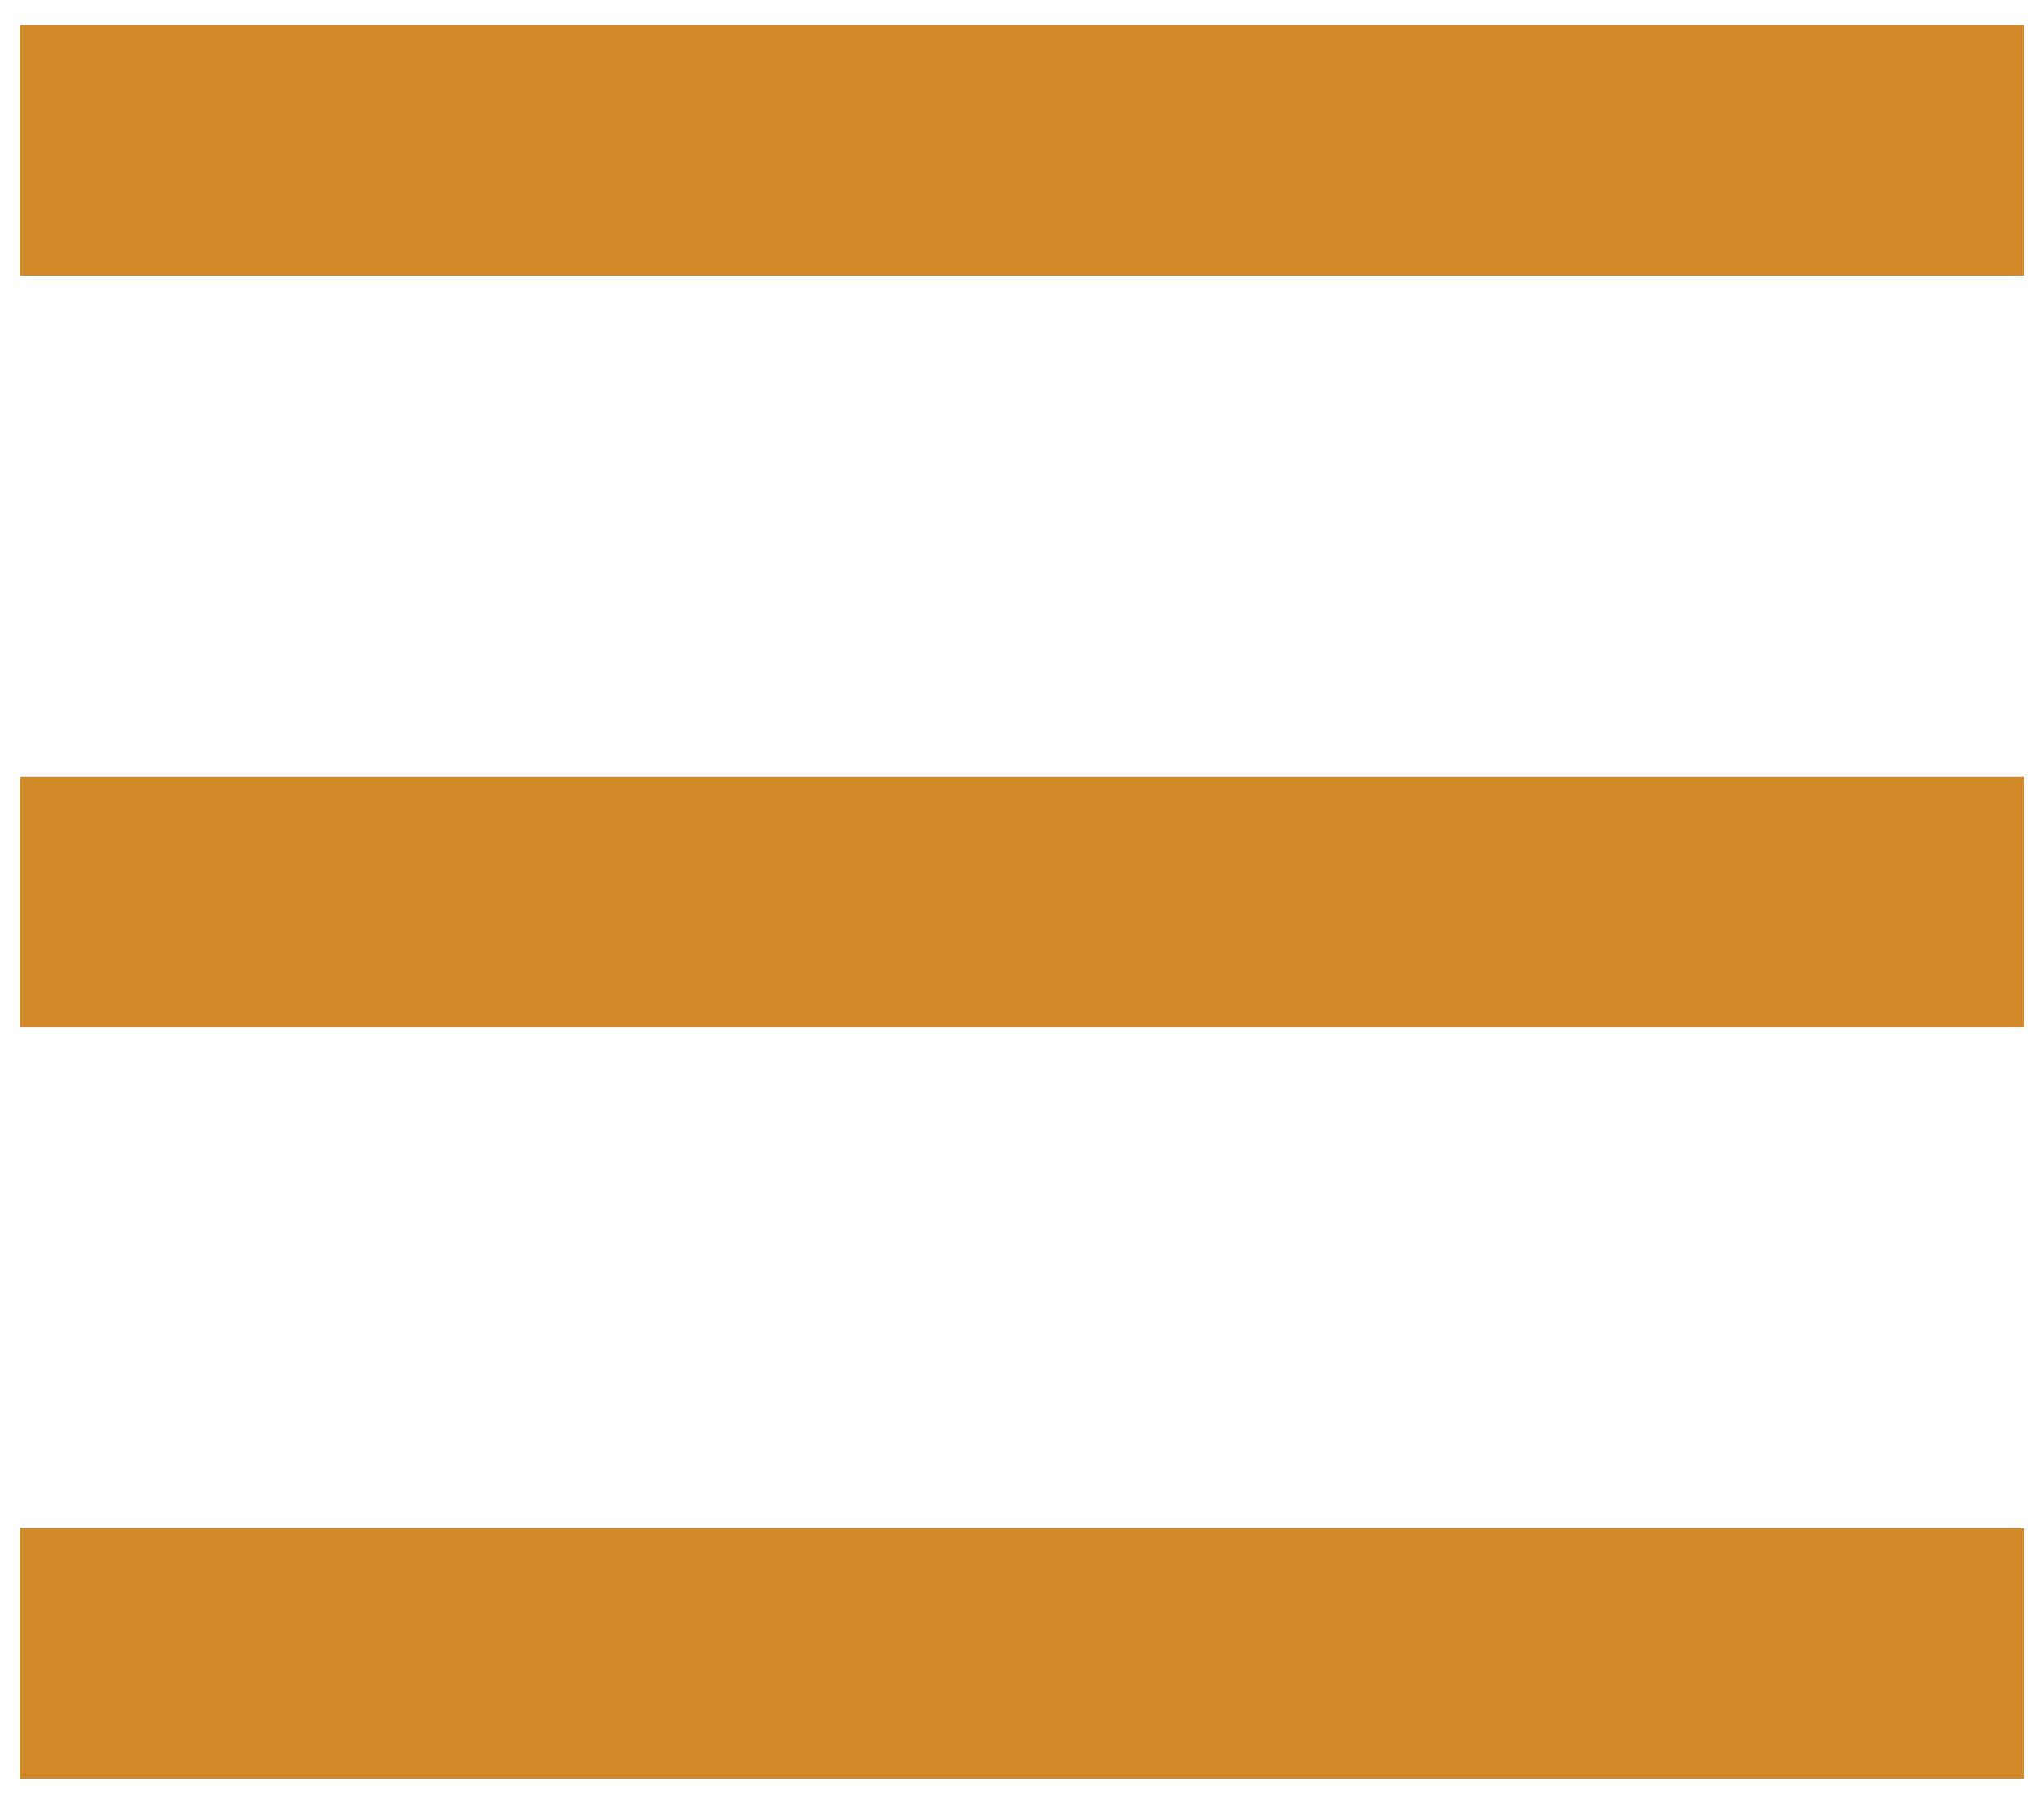 <svg width="34" height="30" viewBox="0 0 34 30" fill="none" xmlns="http://www.w3.org/2000/svg">
<path d="M0.333 0.417V4.583H33.667V0.417H0.333ZM0.333 17.083H33.667V12.917H0.333V17.083ZM0.333 29.583H33.667V25.417H0.333V29.583Z" fill="#D18929"/>
</svg>
